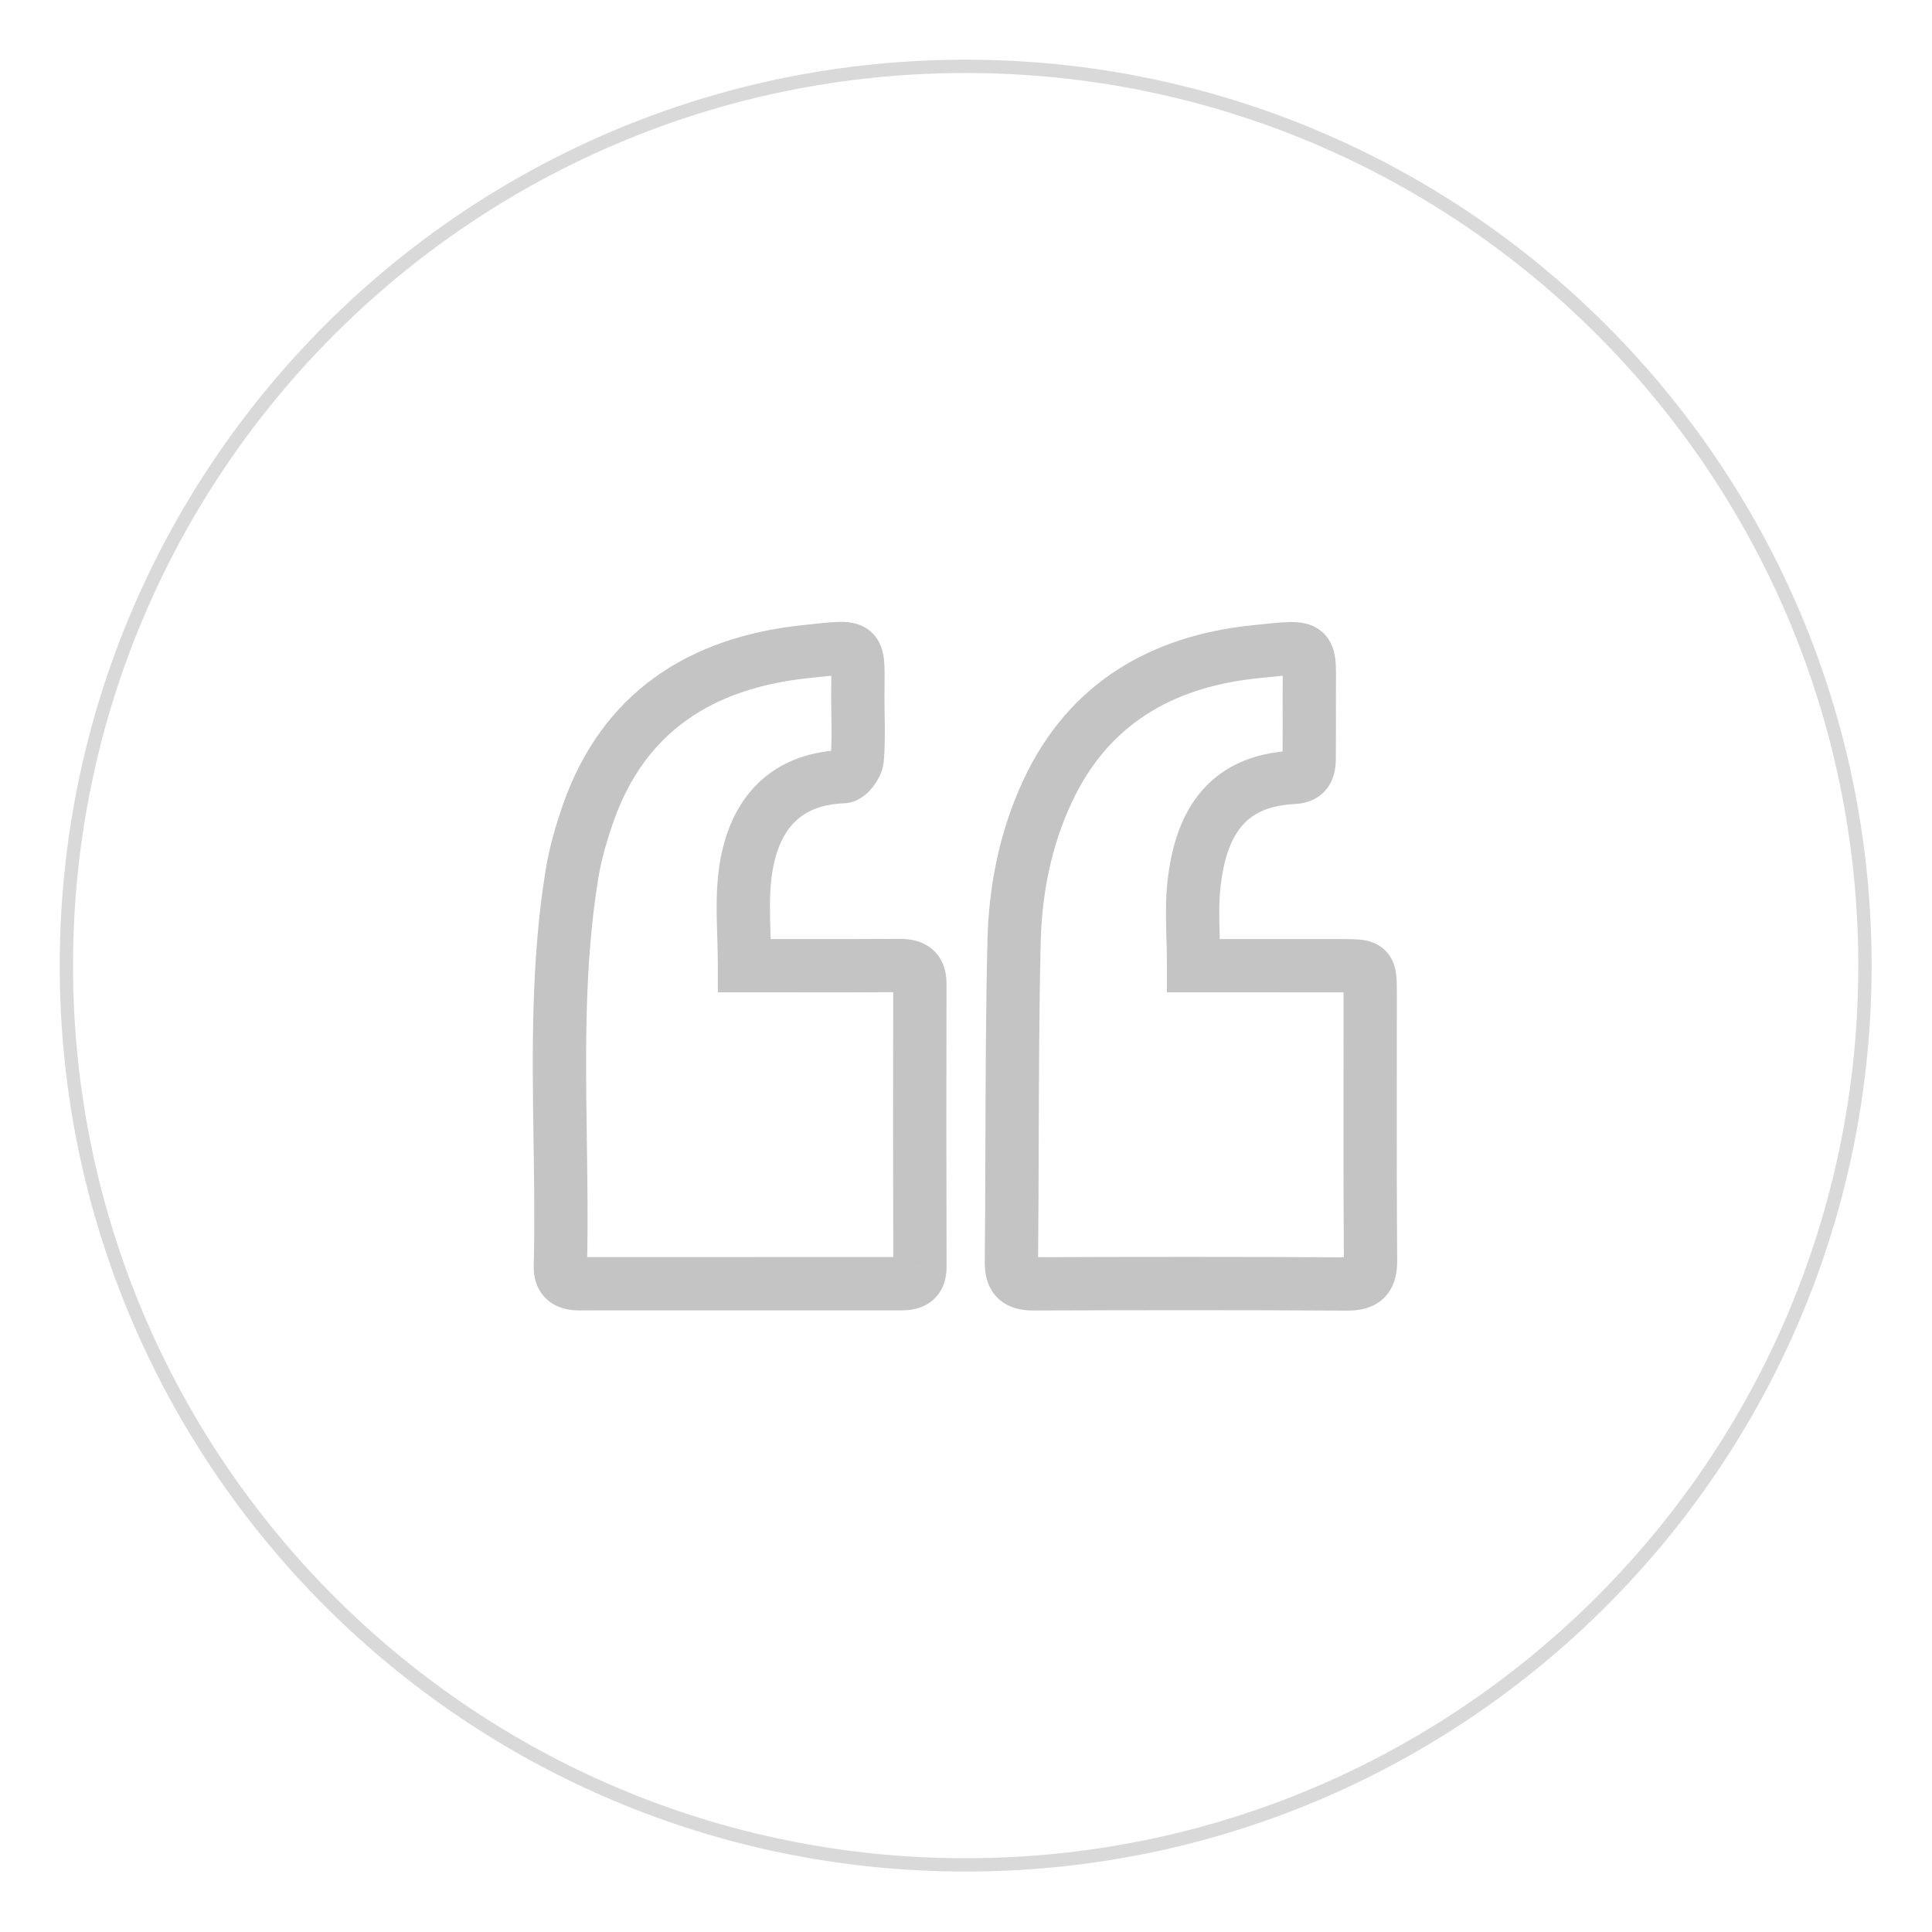 <svg width="145" height="145" viewBox="0 0 145 145" fill="none" xmlns="http://www.w3.org/2000/svg">
<path opacity="0.15" fill-rule="evenodd" clip-rule="evenodd" d="M72.466 4.98C109.741 4.98 139.968 35.197 139.968 72.472C139.968 109.746 109.741 139.963 72.466 139.963C35.195 139.963 4.982 109.746 4.982 72.472C4.982 35.197 35.195 4.98 72.466 4.98Z" stroke="black" strokeWidth="9"/>
<path d="M55.875 72.477H53.875V74.477H55.875V72.477ZM57.527 72.477V74.477H57.528L57.527 72.477ZM55.829 70.223L53.83 70.284L55.829 70.223ZM55.918 65.63L53.934 65.383L53.933 65.385L55.918 65.63ZM63.297 58.289L63.229 56.291L63.222 56.291L63.297 58.289ZM64.335 56.99L66.326 57.176L66.327 57.164L64.335 56.99ZM64.394 53.715L62.395 53.748V53.748L64.394 53.715ZM64.053 48.922L62.682 50.379L62.682 50.379L64.053 48.922ZM60.489 48.904L60.695 50.893L60.696 50.893L60.489 48.904ZM44.143 61.037L42.255 60.376L42.254 60.38L44.143 61.037ZM42.927 65.605L44.901 65.926L44.901 65.925L42.927 65.605ZM42.043 85.57L44.043 85.541L42.043 85.57ZM42.056 95.05L40.057 95L40.056 95.006L42.056 95.05ZM43.404 96.347V98.347H43.406L43.404 96.347ZM67.686 96.343L67.685 98.343H67.686V96.343ZM69.043 95.091H71.043L71.043 95.085L69.043 95.091ZM69.038 73.843L67.038 73.835L67.038 73.838L69.038 73.843ZM67.463 72.464L67.448 70.464L67.448 70.464L67.463 72.464ZM60.137 72.478L60.135 74.478H60.135L60.137 72.478ZM89.58 72.477H87.58V74.477H89.58V72.477ZM92.969 72.477L92.968 70.477H92.968L92.969 72.477ZM89.542 70.403L87.543 70.458V70.458L89.542 70.403ZM89.619 66.286L87.632 66.055L87.632 66.057L89.619 66.286ZM97.082 58.346L96.987 56.348L96.986 56.348L97.082 58.346ZM98.257 56.894L96.257 56.887V56.894H98.257ZM98.26 56.051L96.26 56.043V56.043L98.26 56.051ZM98.262 52.457L96.262 52.469L96.262 52.471L98.262 52.457ZM97.94 48.958L99.339 47.528V47.528L97.94 48.958ZM94.234 48.911L94.031 46.921L94.031 46.921L94.234 48.911ZM78.665 59.293L80.473 60.147L80.474 60.145L78.665 59.293ZM76.107 70.715L78.106 70.762L78.106 70.76L76.107 70.715ZM75.957 85.915L73.957 85.909L75.957 85.915ZM75.909 94.727L73.909 94.707L73.909 94.71L75.909 94.727ZM77.567 96.355L77.56 94.355L77.56 94.355L77.567 96.355ZM101.071 96.365L101.06 98.365H101.06L101.071 96.365ZM102.862 94.564L104.862 94.557L104.862 94.547L102.862 94.564ZM102.834 80.809L104.834 80.811L102.834 80.809ZM102.837 74.527L104.837 74.525L104.837 74.523L102.837 74.527ZM100.707 72.479L100.71 70.479H100.71L100.707 72.479ZM55.875 74.477H57.527V70.477H55.875V74.477ZM53.83 70.284C53.853 71.026 53.875 71.747 53.875 72.477H57.875C57.875 71.676 57.851 70.895 57.828 70.161L53.83 70.284ZM53.933 65.385C53.727 67.057 53.783 68.734 53.83 70.284L57.828 70.161C57.779 68.554 57.741 67.189 57.903 65.874L53.933 65.385ZM63.222 56.291C60.414 56.397 58.164 57.38 56.559 59.128C54.996 60.831 54.221 63.066 53.934 65.383L57.903 65.876C58.127 64.072 58.686 62.726 59.505 61.833C60.284 60.986 61.468 60.36 63.373 60.288L63.222 56.291ZM62.343 56.804C62.355 56.687 62.377 56.607 62.388 56.573C62.394 56.554 62.4 56.54 62.403 56.532C62.406 56.525 62.408 56.52 62.408 56.52C62.408 56.52 62.407 56.522 62.405 56.526C62.403 56.53 62.399 56.536 62.395 56.542C62.386 56.556 62.377 56.57 62.367 56.583C62.34 56.618 62.344 56.602 62.403 56.557C62.434 56.534 62.507 56.482 62.622 56.429C62.732 56.379 62.943 56.3 63.229 56.291L63.366 60.288C64.081 60.264 64.598 59.913 64.828 59.739C65.109 59.524 65.341 59.273 65.52 59.045C65.82 58.66 66.252 57.972 66.326 57.176L62.343 56.804ZM62.395 53.748C62.413 54.861 62.427 55.851 62.343 56.815L66.327 57.164C66.433 55.958 66.412 54.76 66.394 53.683L62.395 53.748ZM62.38 52.408C62.38 52.863 62.387 53.315 62.395 53.748L66.394 53.683C66.387 53.244 66.38 52.825 66.38 52.408H62.38ZM62.682 50.379C62.45 50.16 62.376 49.936 62.361 49.885C62.353 49.854 62.371 49.908 62.382 50.134C62.393 50.35 62.394 50.629 62.39 51.023C62.387 51.401 62.38 51.875 62.38 52.408H66.38C66.38 51.48 66.408 50.559 66.377 49.939C66.352 49.411 66.286 48.277 65.424 47.466L62.682 50.379ZM60.696 50.893C61.855 50.772 62.51 50.69 62.981 50.675C63.203 50.667 63.251 50.682 63.211 50.674C63.147 50.661 62.916 50.599 62.682 50.379L65.424 47.466C64.552 46.646 63.413 46.659 62.853 46.677C62.19 46.698 61.279 46.81 60.281 46.915L60.696 50.893ZM46.03 61.698C47.233 58.265 49.105 55.789 51.506 54.067C53.923 52.332 56.991 51.278 60.695 50.893L60.282 46.914C56.066 47.353 52.287 48.583 49.173 50.817C46.043 53.063 43.703 56.243 42.255 60.376L46.03 61.698ZM44.901 65.925C45.126 64.537 45.535 63.123 46.032 61.694L42.254 60.38C41.717 61.925 41.229 63.581 40.953 65.286L44.901 65.925ZM44.043 85.541C43.946 78.845 43.856 72.354 44.901 65.926L40.953 65.284C39.842 72.118 39.947 78.961 40.043 85.6L44.043 85.541ZM44.055 95.1C44.136 91.897 44.089 88.696 44.043 85.541L40.043 85.6C40.09 88.767 40.135 91.889 40.057 95L44.055 95.1ZM43.404 94.347C43.2 94.347 43.455 94.295 43.754 94.577C44.085 94.889 44.053 95.209 44.056 95.094L40.056 95.006C40.039 95.781 40.227 96.749 41.01 97.487C41.76 98.195 42.699 98.347 43.404 98.347V94.347ZM67.686 94.343C59.593 94.342 51.5 94.342 43.403 94.347L43.406 98.347C51.501 98.342 59.592 98.342 67.685 98.343L67.686 94.343ZM67.043 95.091C67.043 95.168 67.032 95.119 67.075 95.002C67.125 94.865 67.228 94.691 67.403 94.544C67.567 94.406 67.716 94.358 67.769 94.344C67.814 94.332 67.799 94.343 67.686 94.343V98.343C68.272 98.343 69.201 98.259 69.978 97.605C70.834 96.884 71.043 95.885 71.043 95.091H67.043ZM67.038 73.838C67.019 80.925 67.023 88.011 67.043 95.096L71.043 95.085C71.023 88.006 71.019 80.927 71.038 73.849L67.038 73.838ZM67.478 74.464C67.651 74.462 67.716 74.475 67.715 74.475C67.707 74.473 67.573 74.444 67.409 74.317C67.228 74.177 67.117 74.002 67.064 73.862C67.022 73.749 67.039 73.716 67.038 73.835L71.038 73.852C71.042 72.981 70.815 71.892 69.852 71.15C69.02 70.508 68.031 70.459 67.448 70.464L67.478 74.464ZM60.135 74.478C62.578 74.48 65.032 74.482 67.478 74.464L67.448 70.464C65.021 70.482 62.584 70.48 60.139 70.478L60.135 74.478ZM57.528 74.477C58.396 74.477 59.265 74.478 60.135 74.478L60.139 70.478C59.268 70.478 58.397 70.477 57.527 70.477L57.528 74.477ZM89.58 74.477C90.72 74.477 91.849 74.477 92.97 74.477L92.968 70.477C91.847 70.477 90.719 70.477 89.58 70.477V74.477ZM87.543 70.458C87.562 71.134 87.58 71.796 87.58 72.477H91.58C91.58 71.733 91.56 71.016 91.542 70.348L87.543 70.458ZM87.632 66.057C87.46 67.556 87.504 69.053 87.543 70.458L91.542 70.348C91.501 68.889 91.472 67.681 91.606 66.515L87.632 66.057ZM96.986 56.348C93.836 56.5 91.516 57.673 89.966 59.628C88.488 61.494 87.888 63.849 87.632 66.055L91.606 66.517C91.827 64.613 92.298 63.126 93.101 62.113C93.832 61.191 95.006 60.448 97.178 60.344L96.986 56.348ZM96.257 56.894C96.257 56.959 96.255 57.006 96.253 57.04C96.251 57.074 96.248 57.087 96.249 57.083C96.249 57.081 96.269 56.965 96.368 56.811C96.481 56.637 96.641 56.497 96.812 56.413C96.962 56.34 97.047 56.346 96.987 56.348L97.176 60.344C98.115 60.299 99.111 59.939 99.73 58.98C100.235 58.197 100.257 57.328 100.257 56.894H96.257ZM96.26 56.043C96.259 56.324 96.258 56.605 96.257 56.887L100.257 56.902C100.258 56.621 100.259 56.341 100.26 56.06L96.26 56.043ZM96.262 52.471C96.27 53.657 96.266 54.843 96.26 56.043L100.26 56.06C100.265 54.864 100.271 53.656 100.262 52.444L96.262 52.471ZM96.542 50.387C96.319 50.169 96.252 49.952 96.24 49.909C96.234 49.886 96.252 49.947 96.262 50.178C96.272 50.4 96.272 50.682 96.268 51.08C96.265 51.463 96.259 51.933 96.262 52.469L100.262 52.445C100.257 51.552 100.284 50.602 100.258 50.004C100.236 49.48 100.18 48.351 99.339 47.528L96.542 50.387ZM94.437 50.901C95.642 50.778 96.334 50.697 96.818 50.687C97.047 50.682 97.099 50.698 97.061 50.69C96.998 50.676 96.769 50.61 96.542 50.387L99.339 47.528C98.473 46.681 97.319 46.675 96.731 46.688C96.037 46.703 95.095 46.813 94.031 46.921L94.437 50.901ZM80.474 60.145C83.162 54.442 87.928 51.565 94.437 50.901L94.031 46.921C86.393 47.701 80.247 51.242 76.856 58.441L80.474 60.145ZM78.106 70.76C78.189 67.063 78.906 63.465 80.473 60.147L76.856 58.439C75.01 62.349 74.2 66.517 74.107 70.671L78.106 70.76ZM77.957 85.921C77.972 80.851 77.988 75.805 78.106 70.762L74.108 70.668C73.988 75.758 73.972 80.845 73.957 85.909L77.957 85.921ZM77.909 94.746C77.939 91.801 77.948 88.857 77.957 85.921L73.957 85.909C73.948 88.847 73.939 91.778 73.909 94.707L77.909 94.746ZM77.56 94.355C77.362 94.355 77.305 94.336 77.331 94.343C77.374 94.355 77.526 94.409 77.683 94.565C77.841 94.722 77.9 94.879 77.916 94.934C77.926 94.971 77.908 94.927 77.909 94.743L73.909 94.71C73.903 95.462 74.018 96.562 74.864 97.403C75.704 98.237 76.804 98.357 77.575 98.355L77.56 94.355ZM101.083 94.365C93.239 94.319 85.4 94.326 77.56 94.355L77.575 98.355C85.408 98.326 93.233 98.319 101.06 98.365L101.083 94.365ZM100.862 94.57C100.863 94.686 100.858 94.771 100.853 94.831C100.847 94.891 100.841 94.915 100.842 94.911C100.843 94.906 100.854 94.865 100.886 94.802C100.92 94.737 100.971 94.658 101.046 94.58C101.12 94.502 101.2 94.444 101.271 94.403C101.339 94.365 101.388 94.35 101.401 94.346C101.413 94.343 101.396 94.349 101.34 94.355C101.284 94.361 101.2 94.365 101.083 94.365L101.06 98.365C101.883 98.369 103.068 98.255 103.939 97.342C104.787 96.454 104.865 95.293 104.862 94.557L100.862 94.57ZM100.834 80.807C100.83 85.39 100.825 89.984 100.862 94.58L104.862 94.547C104.825 89.973 104.83 85.397 104.834 80.811L100.834 80.807ZM100.837 74.529C100.839 76.621 100.837 78.713 100.834 80.807L104.834 80.811C104.837 78.718 104.839 76.622 104.837 74.525L100.837 74.529ZM100.704 74.479C100.969 74.479 101.175 74.48 101.349 74.484C101.434 74.486 101.504 74.489 101.562 74.493C101.621 74.496 101.662 74.5 101.69 74.503C101.718 74.506 101.724 74.508 101.715 74.506C101.706 74.504 101.674 74.497 101.625 74.48C101.575 74.462 101.504 74.432 101.423 74.384C101.341 74.335 101.254 74.272 101.169 74.191C101.085 74.11 101.016 74.023 100.96 73.937C100.906 73.852 100.871 73.776 100.849 73.719C100.827 73.663 100.816 73.622 100.813 73.606C100.809 73.589 100.81 73.589 100.812 73.61C100.815 73.631 100.819 73.666 100.822 73.719C100.825 73.772 100.828 73.837 100.831 73.916C100.833 73.996 100.834 74.086 100.835 74.19C100.836 74.294 100.837 74.406 100.837 74.531L104.837 74.523C104.836 74.061 104.836 73.541 104.78 73.104C104.724 72.667 104.572 71.913 103.939 71.305C103.321 70.712 102.575 70.579 102.153 70.53C101.717 70.479 101.193 70.479 100.71 70.479L100.704 74.479ZM92.97 74.477C95.579 74.476 98.143 74.475 100.704 74.479L100.71 70.479C98.145 70.475 95.577 70.476 92.968 70.477L92.97 74.477Z" fill="#C4C4C4"/>
</svg>
